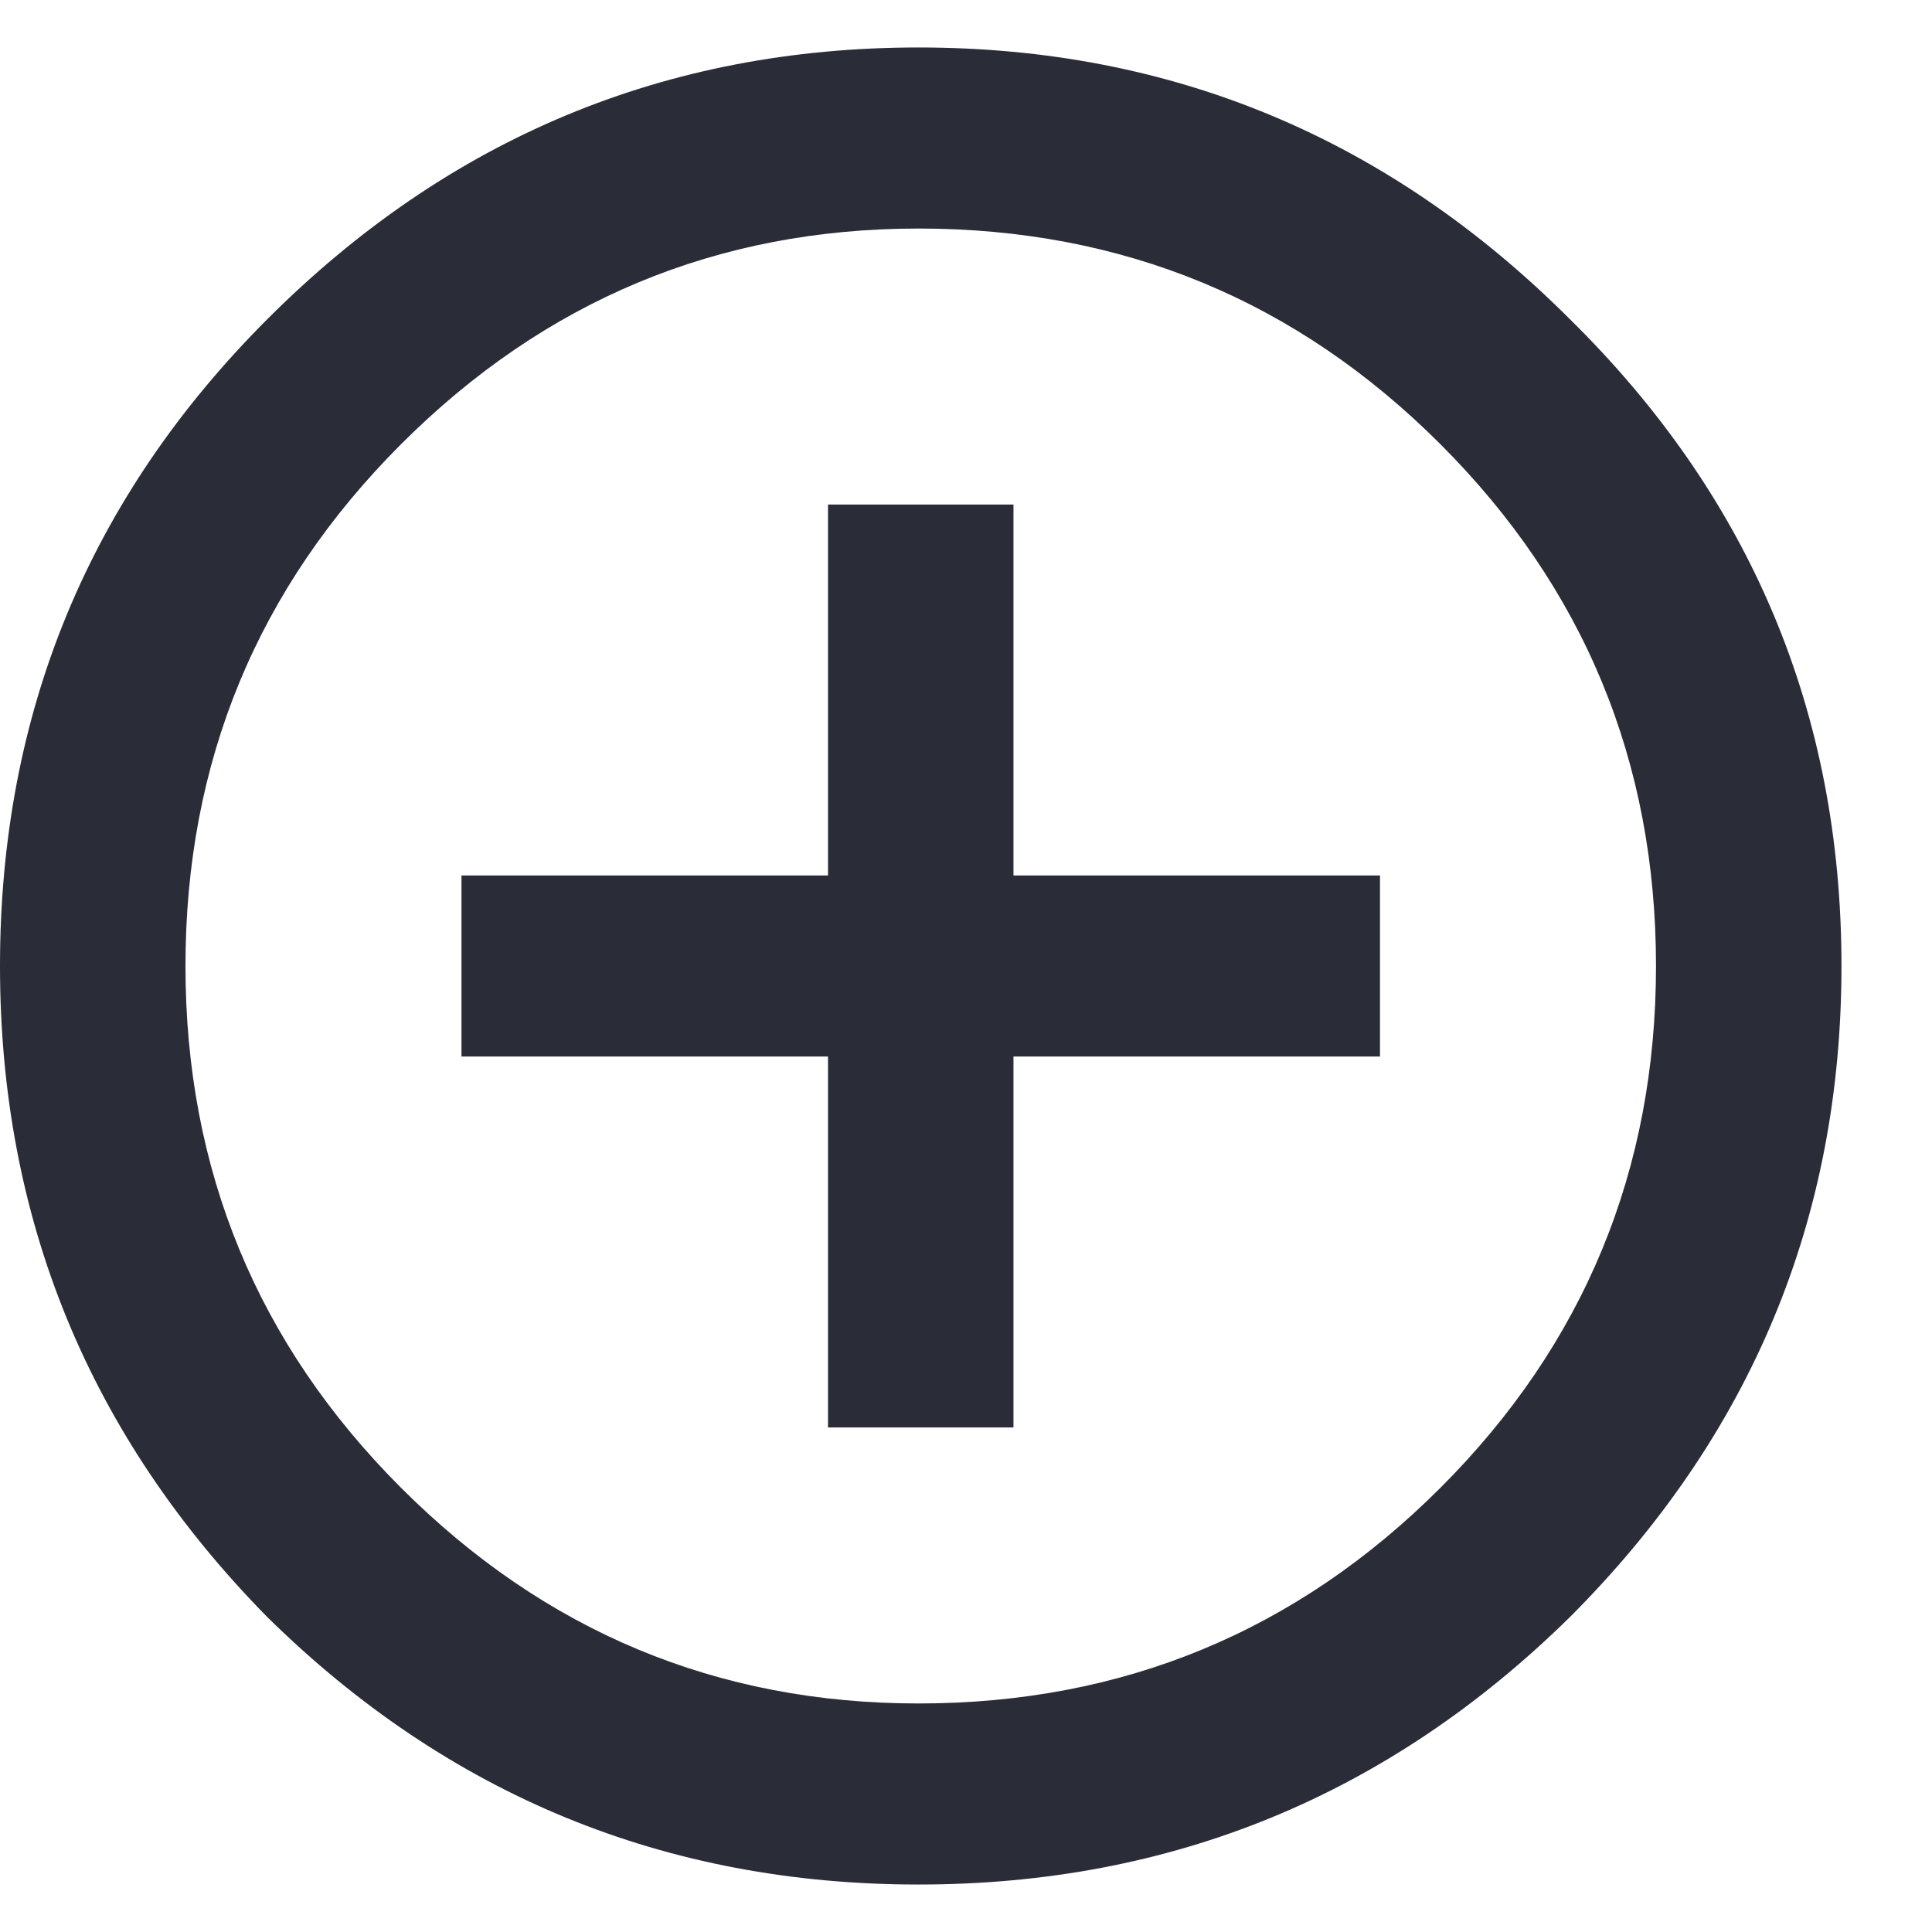 <svg width="14" height="14" viewBox="0 0 14 14" fill="none" xmlns="http://www.w3.org/2000/svg">
<path d="M7.344 3.656V6.344H10V7.656H7.344V10.344H6V7.656H3.344V6.344H6V3.656H7.344ZM1.938 2.312C3.25 1 4.823 0.344 6.656 0.344C8.49 0.344 10.062 1 11.375 2.312C12.688 3.604 13.344 5.167 13.344 7C13.344 8.833 12.688 10.406 11.375 11.719C10.062 13.01 8.49 13.656 6.656 13.656C4.823 13.656 3.25 13.01 1.938 11.719C0.646 10.406 0 8.833 0 7C0 5.167 0.646 3.604 1.938 2.312ZM2.906 10.781C3.948 11.823 5.198 12.344 6.656 12.344C8.135 12.344 9.396 11.823 10.438 10.781C11.479 9.74 12 8.479 12 7C12 5.521 11.479 4.26 10.438 3.219C9.396 2.177 8.135 1.656 6.656 1.656C5.198 1.656 3.948 2.177 2.906 3.219C1.865 4.26 1.344 5.521 1.344 7C1.344 8.479 1.865 9.74 2.906 10.781Z" fill="#2A2C37"/>
</svg>
